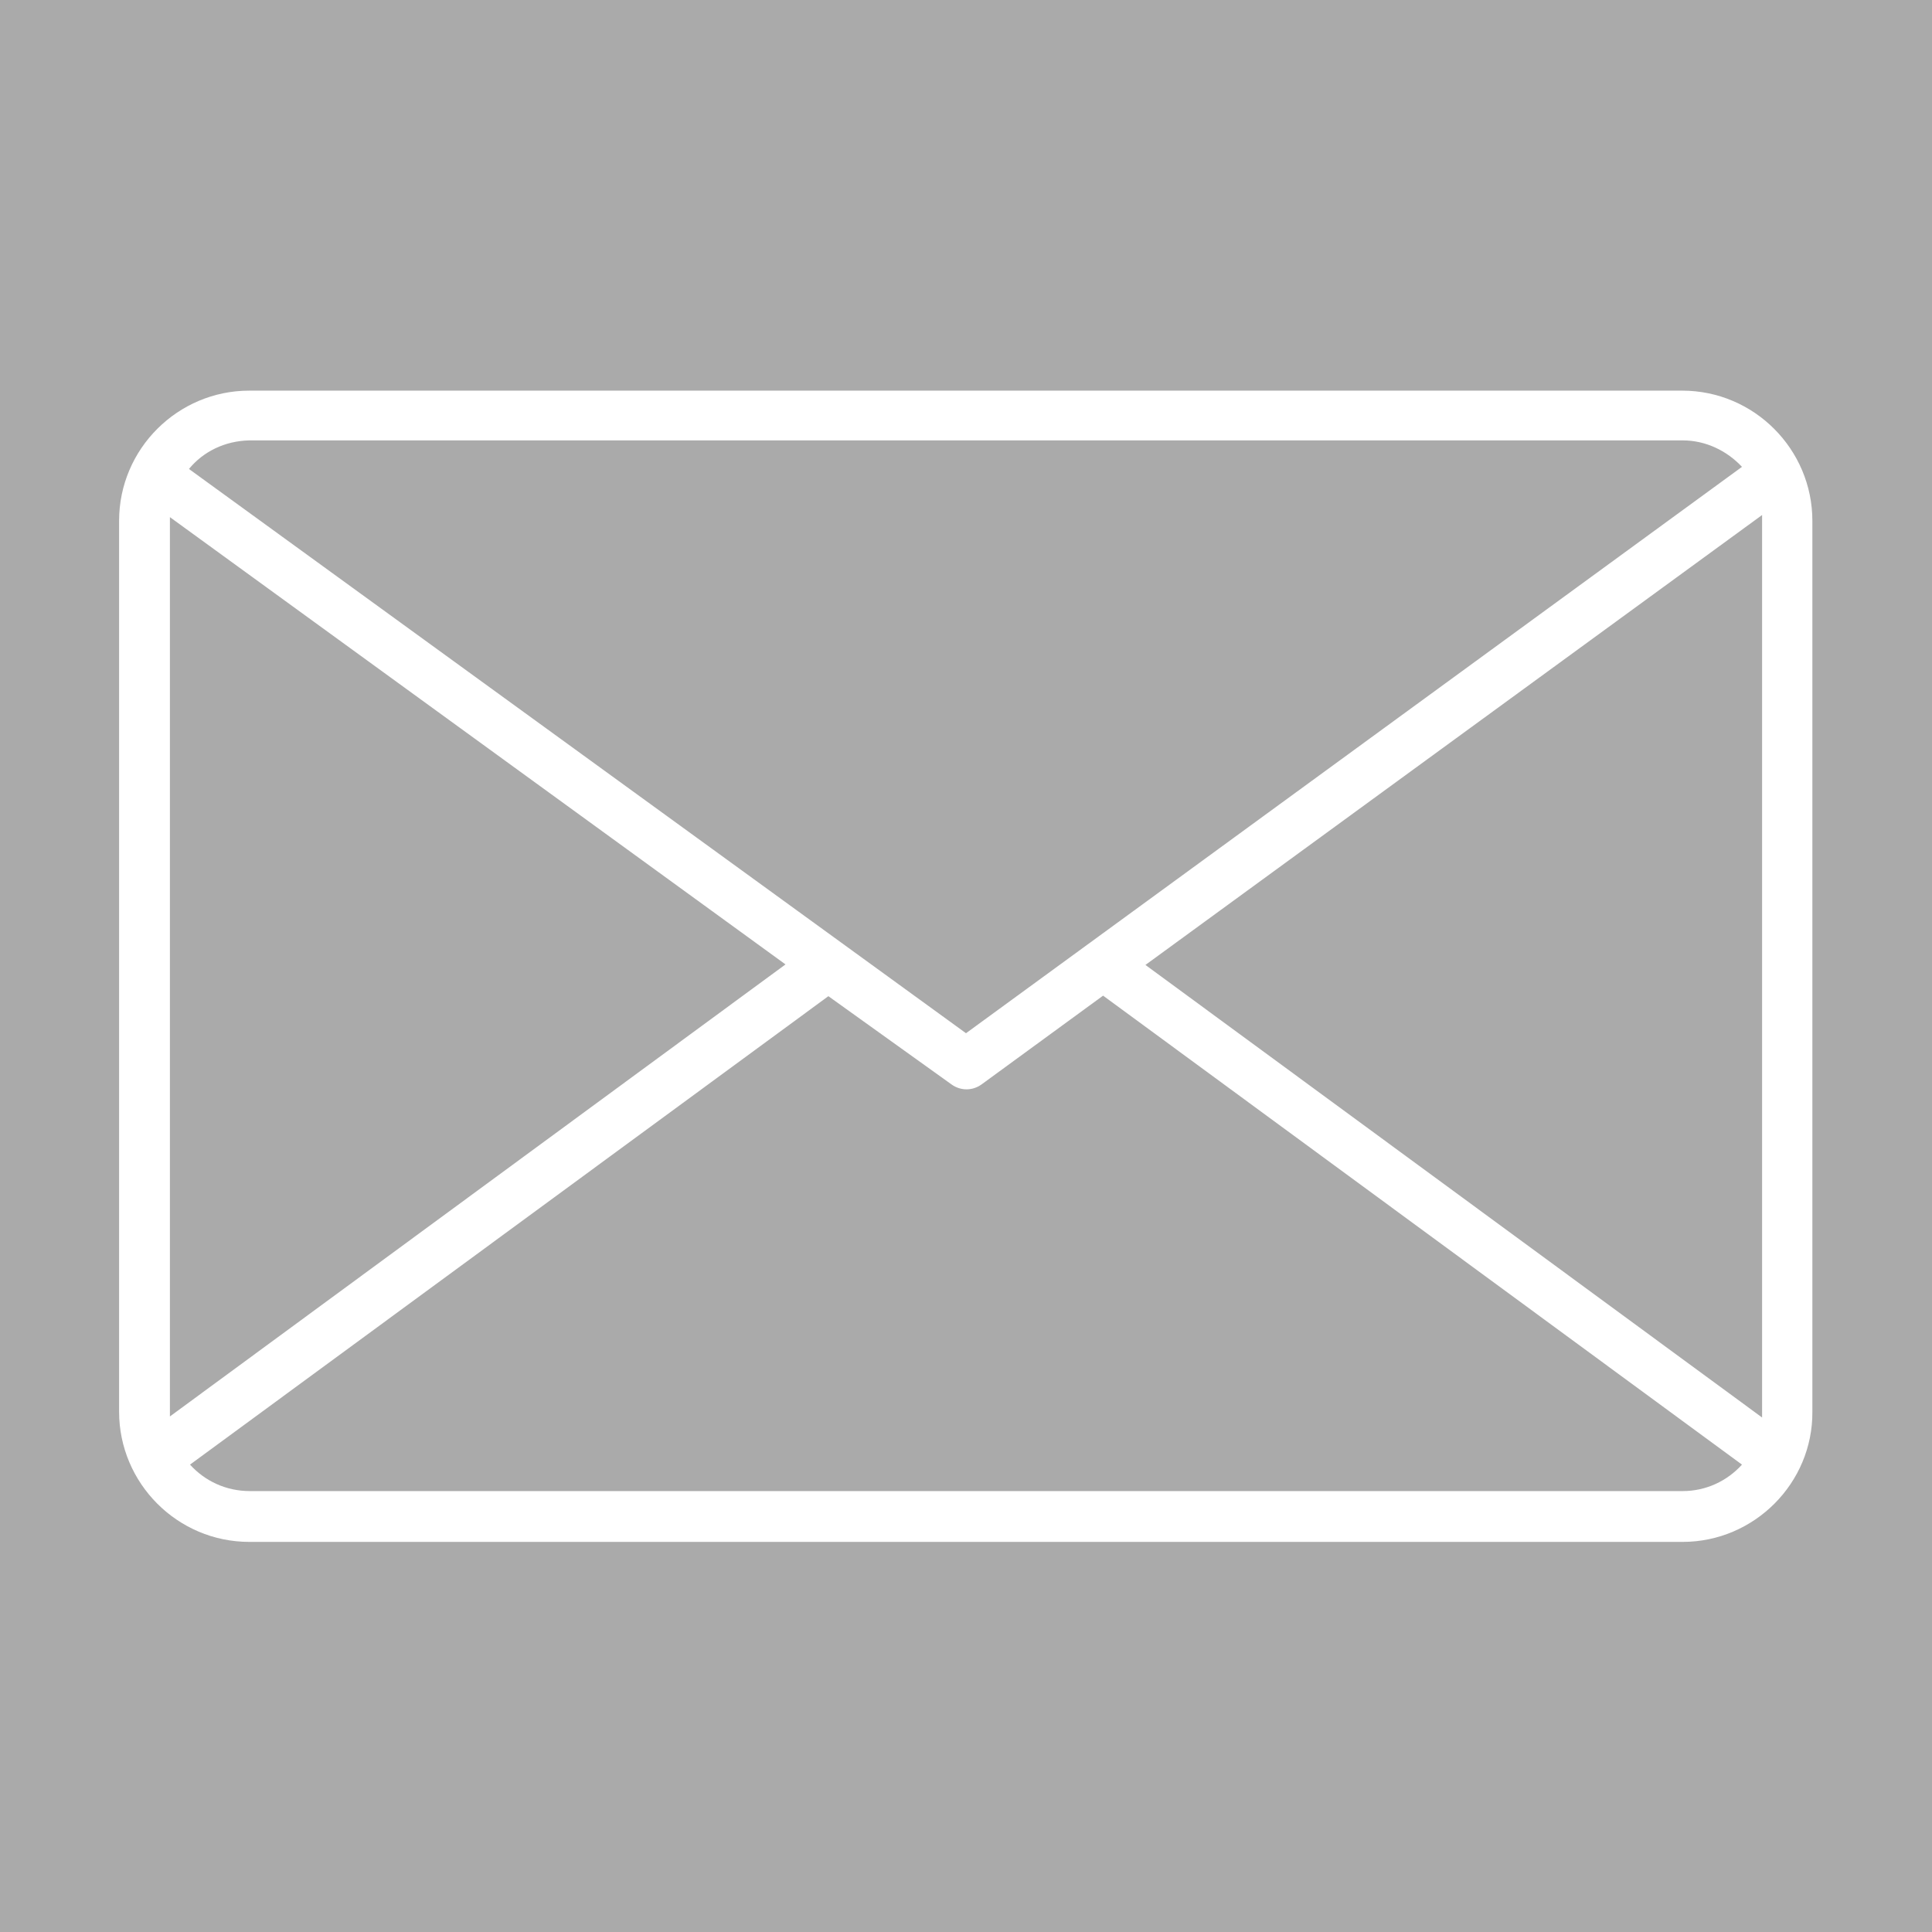 <?xml version="1.0" encoding="utf-8"?>
<!-- Generator: Adobe Illustrator 20.1.0, SVG Export Plug-In . SVG Version: 6.00 Build 0)  -->
<svg version="1.1" id="Layer_1" xmlns="http://www.w3.org/2000/svg" xmlns:xlink="http://www.w3.org/1999/xlink" x="0px" y="0px"
	 viewBox="0 0 365 365" style="enable-background:new 0 0 365 365;" xml:space="preserve">
<style type="text/css">
	.st0{fill:#AAAAAA;}
	.st1{fill:#FFFFFF;}
</style>
<rect class="st0" width="365" height="365"/>
<g>
	<path class="st1" d="M317.9,291.3H47.1c-13.6,0-24.6-11.1-24.6-24.6V98.4c0-13.6,11.1-24.6,24.6-24.6h270.7
		c13.6,0,24.6,11.1,24.6,24.6v168.3C342.5,280.2,331.4,291.3,317.9,291.3L317.9,291.3z M35.9,276.7c2.8,3.1,6.8,5,11.3,5h270.7
		c4.4,0,8.4-1.9,11.2-5l-120.7-88.6l-23,16.8c-1.7,1.2-3.9,1.2-5.6,0l-23.3-16.7L35.9,276.7z M216.4,182.3l116.5,85.5
		c0-0.4,0-0.7,0-1.1V98.4c0-0.4,0-0.8,0-1.1L216.4,182.3z M32.1,97.7c0,0.2,0,0.4,0,0.6v168.3c0,0.3,0,0.7,0,1l116.3-85.4L32.1,97.7
		z M35.7,88.6l146.8,106.6l146.6-107c-2.8-3-6.8-5-11.2-5H47.1C42.5,83.3,38.4,85.3,35.7,88.6L35.7,88.6z"/>
</g>
</svg>
